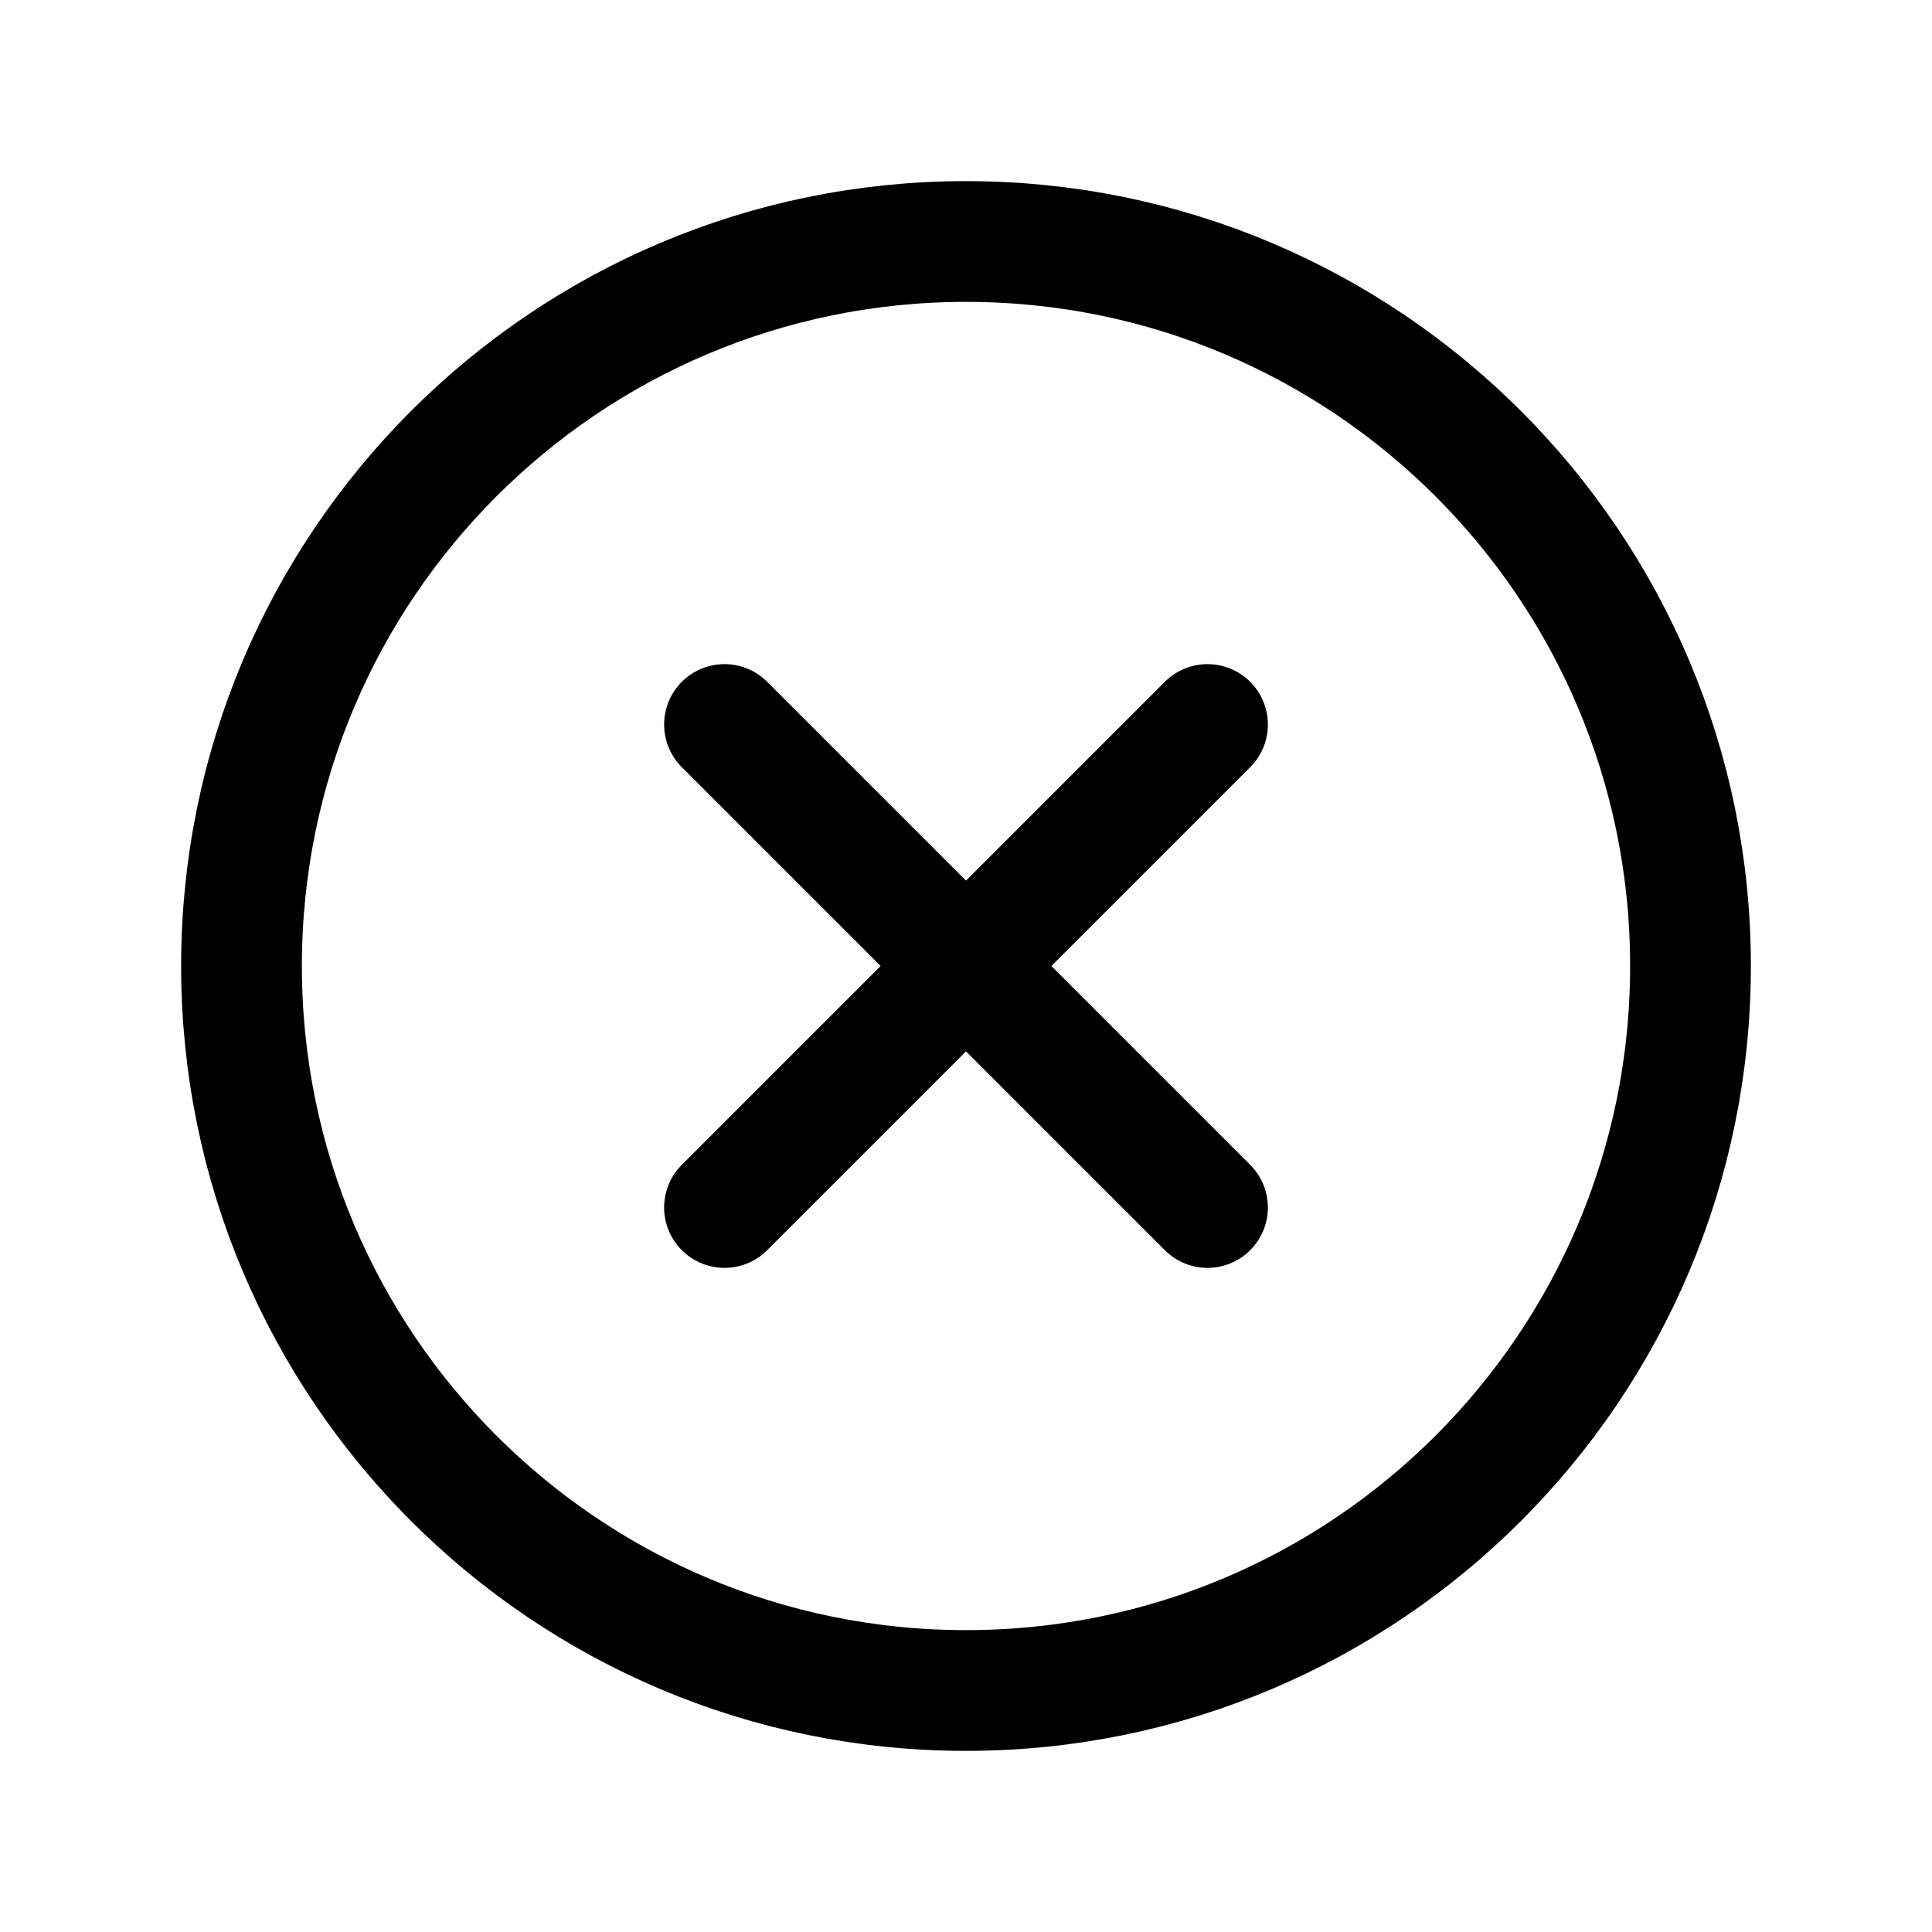 <svg width="20" height="20" viewBox="0 0 20 20" fill="none" xmlns="http://www.w3.org/2000/svg">
<g clip-path="url(#clip0_311_498)">
<path d="M12.5 7.5L7.5 12.5" stroke="black" stroke-width="1.25" stroke-linecap="round" stroke-linejoin="round"/>
<path d="M7.5 7.5L12.5 12.5" stroke="black" stroke-width="1.25" stroke-linecap="round" stroke-linejoin="round"/>
<path d="M10 17.5C14.142 17.5 17.5 14.142 17.5 10C17.5 5.858 14.142 2.5 10 2.5C5.858 2.5 2.5 5.858 2.5 10C2.5 14.142 5.858 17.5 10 17.5Z" stroke="black" stroke-width="1.25" stroke-linecap="round" stroke-linejoin="round"/>
</g>
<defs>
<clipPath id="clip0_311_498">
<rect width="20" height="20" fill="white"/>
</clipPath>
</defs>
</svg>
